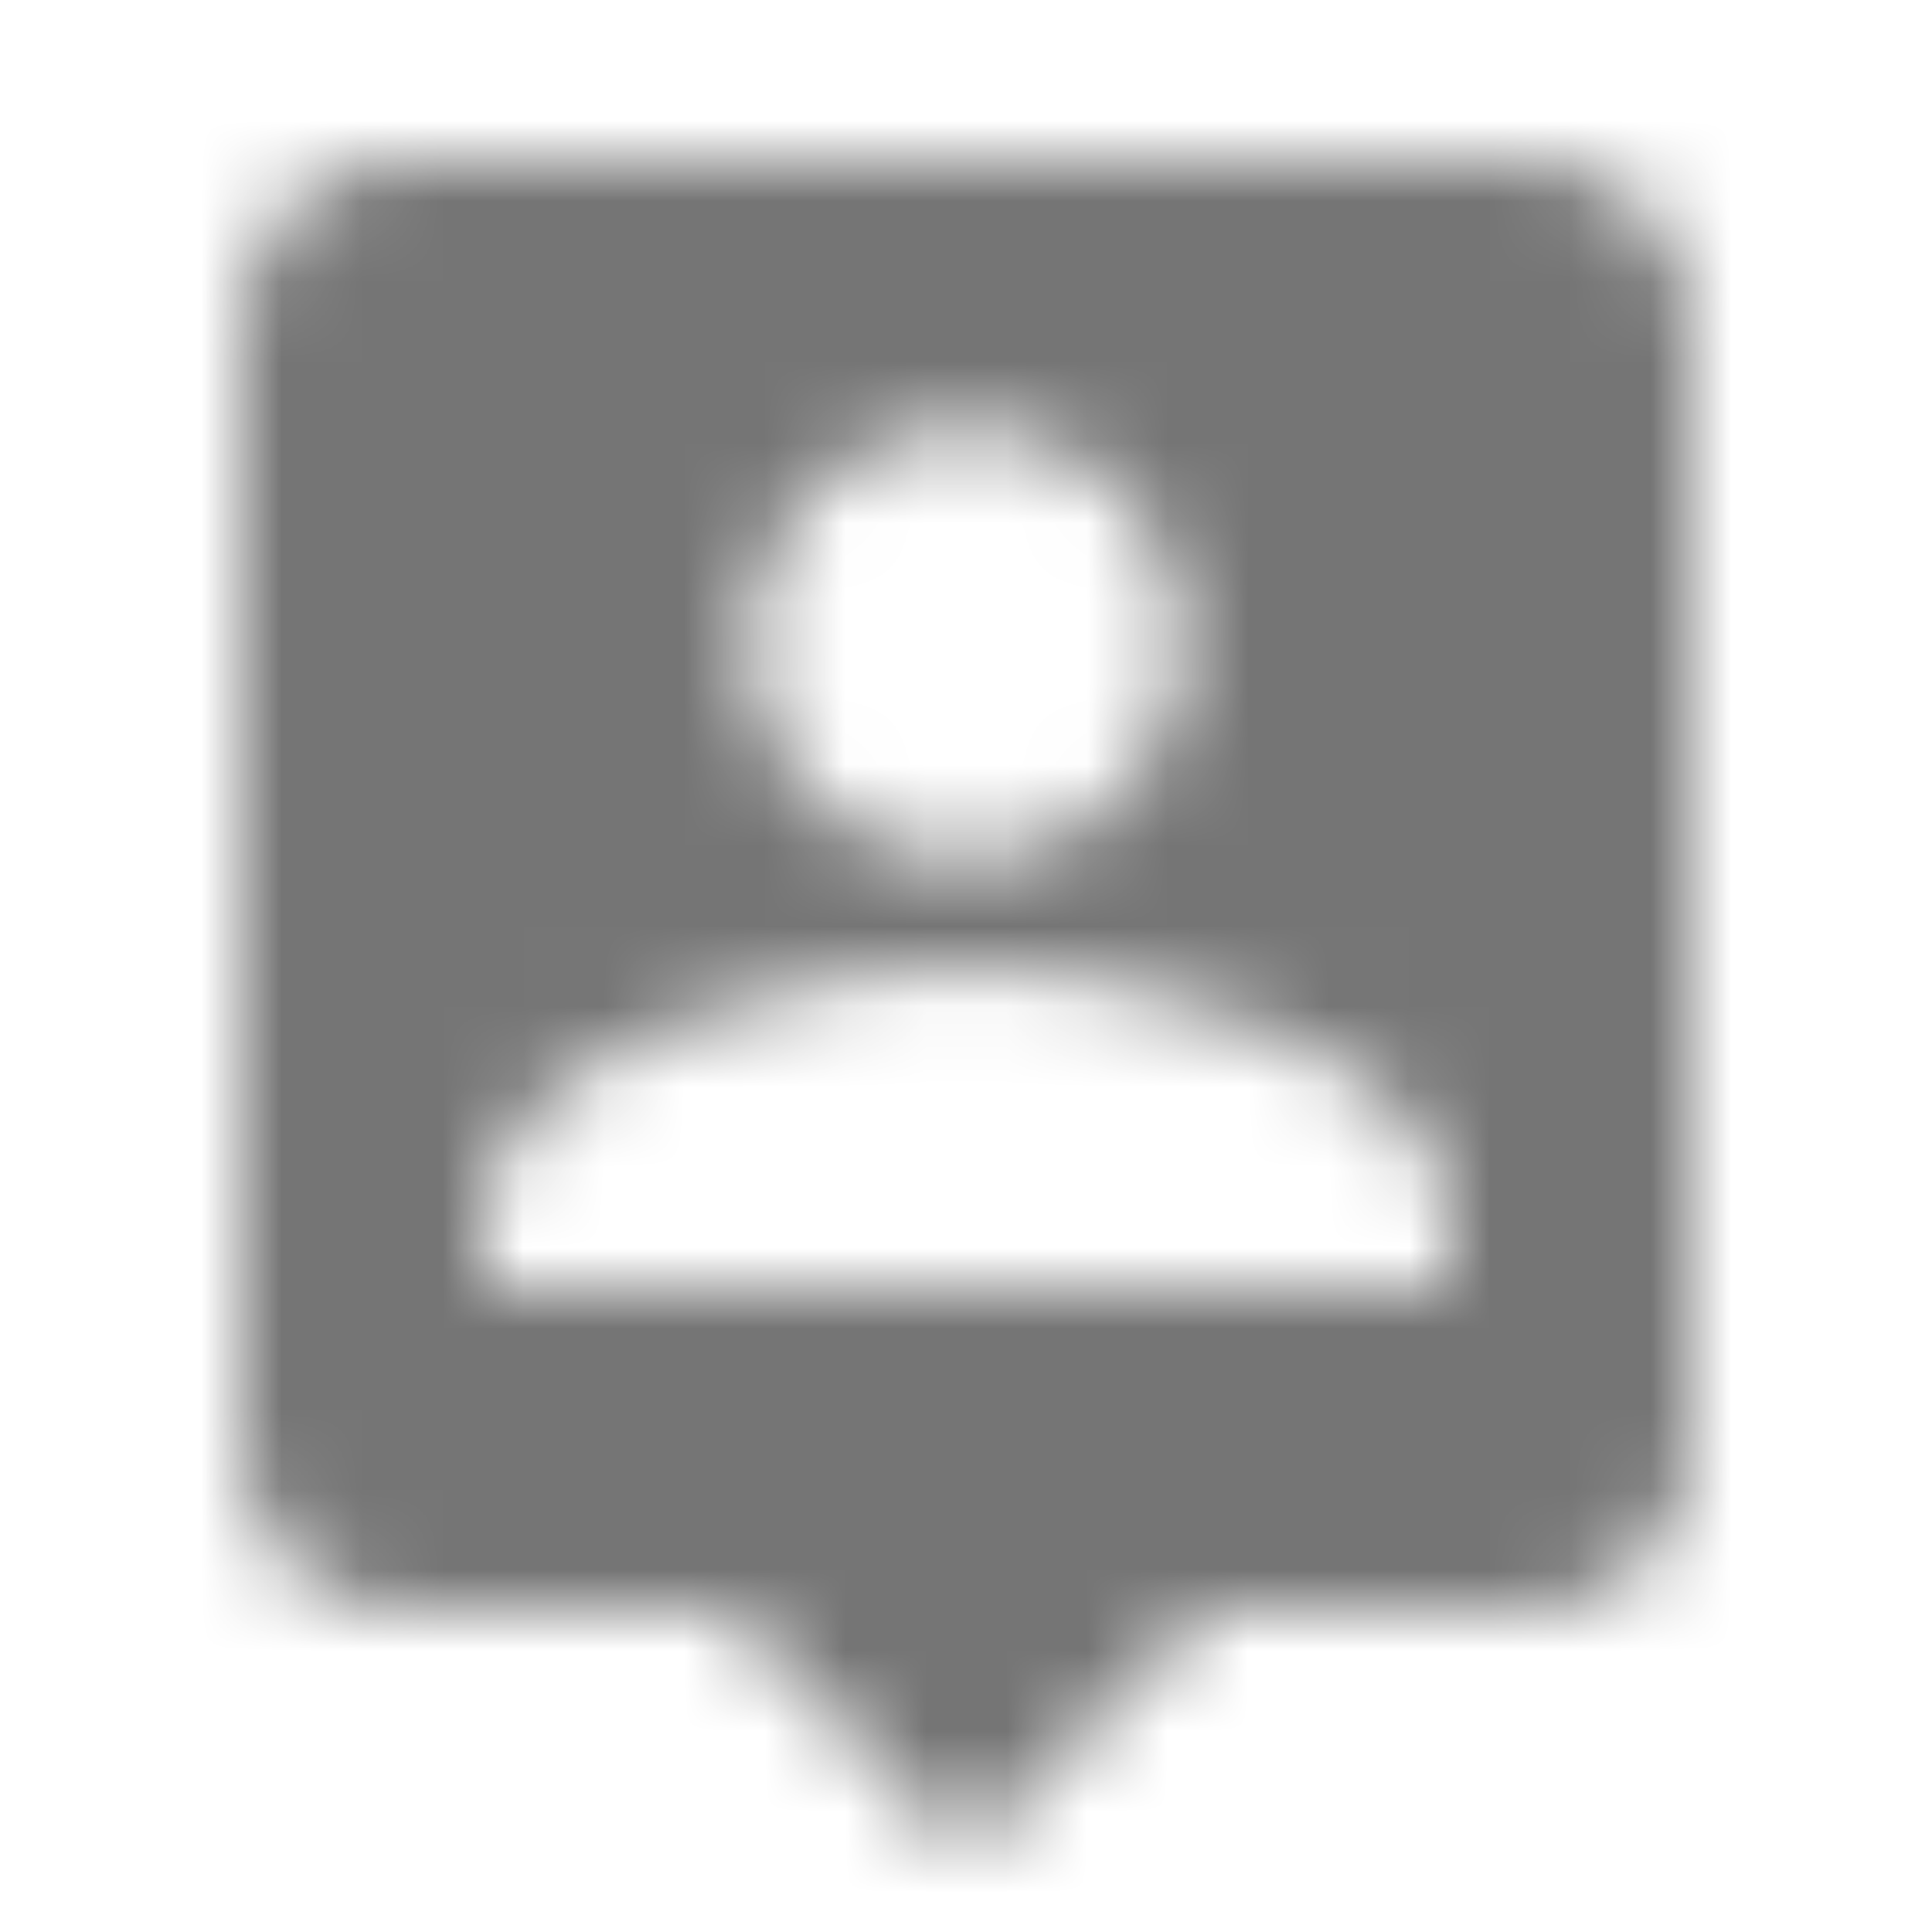 <?xml version="1.0" encoding="UTF-8"?>
<svg width="24px" height="24px" viewBox="0 0 24 24" version="1.1" xmlns="http://www.w3.org/2000/svg" xmlns:xlink="http://www.w3.org/1999/xlink">
    <!-- Generator: Sketch 50 (54983) - http://www.bohemiancoding.com/sketch -->
    <title>icon/maps/person_pin_24px</title>
    <desc>Created with Sketch.</desc>
    <defs>
        <path d="M19,2 L5,2 C3.89,2 3,2.9 3,4 L3,18 C3,19.1 3.89,20 5,20 L9,20 L12,23 L15,20 L19,20 C20.1,20 21,19.1 21,18 L21,4 C21,2.9 20.1,2 19,2 Z M12,5.3 C13.49,5.3 14.7,6.51 14.7,8 C14.7,9.49 13.49,10.7 12,10.7 C10.51,10.7 9.3,9.49 9.3,8 C9.3,6.51 10.51,5.3 12,5.3 Z M18,16 L6,16 L6,15.1 C6,13.1 10,12 12,12 C14,12 18,13.1 18,15.1 L18,16 Z" id="path-1"></path>
    </defs>
    <g id="icon/maps/person_pin_24px" stroke="none" stroke-width="1" fill="none" fill-rule="evenodd">
        <mask id="mask-2" fill="white">
            <use xlink:href="#path-1"></use>
        </mask>
        <g fill-rule="nonzero"></g>
        <g id="✱-/-Color-/-Icons-/-Black-/-Inactive" mask="url(#mask-2)" fill="#000000" fill-opacity="0.54">
            <rect id="Rectangle" x="0" y="0" width="24" height="24"></rect>
        </g>
    </g>
</svg>